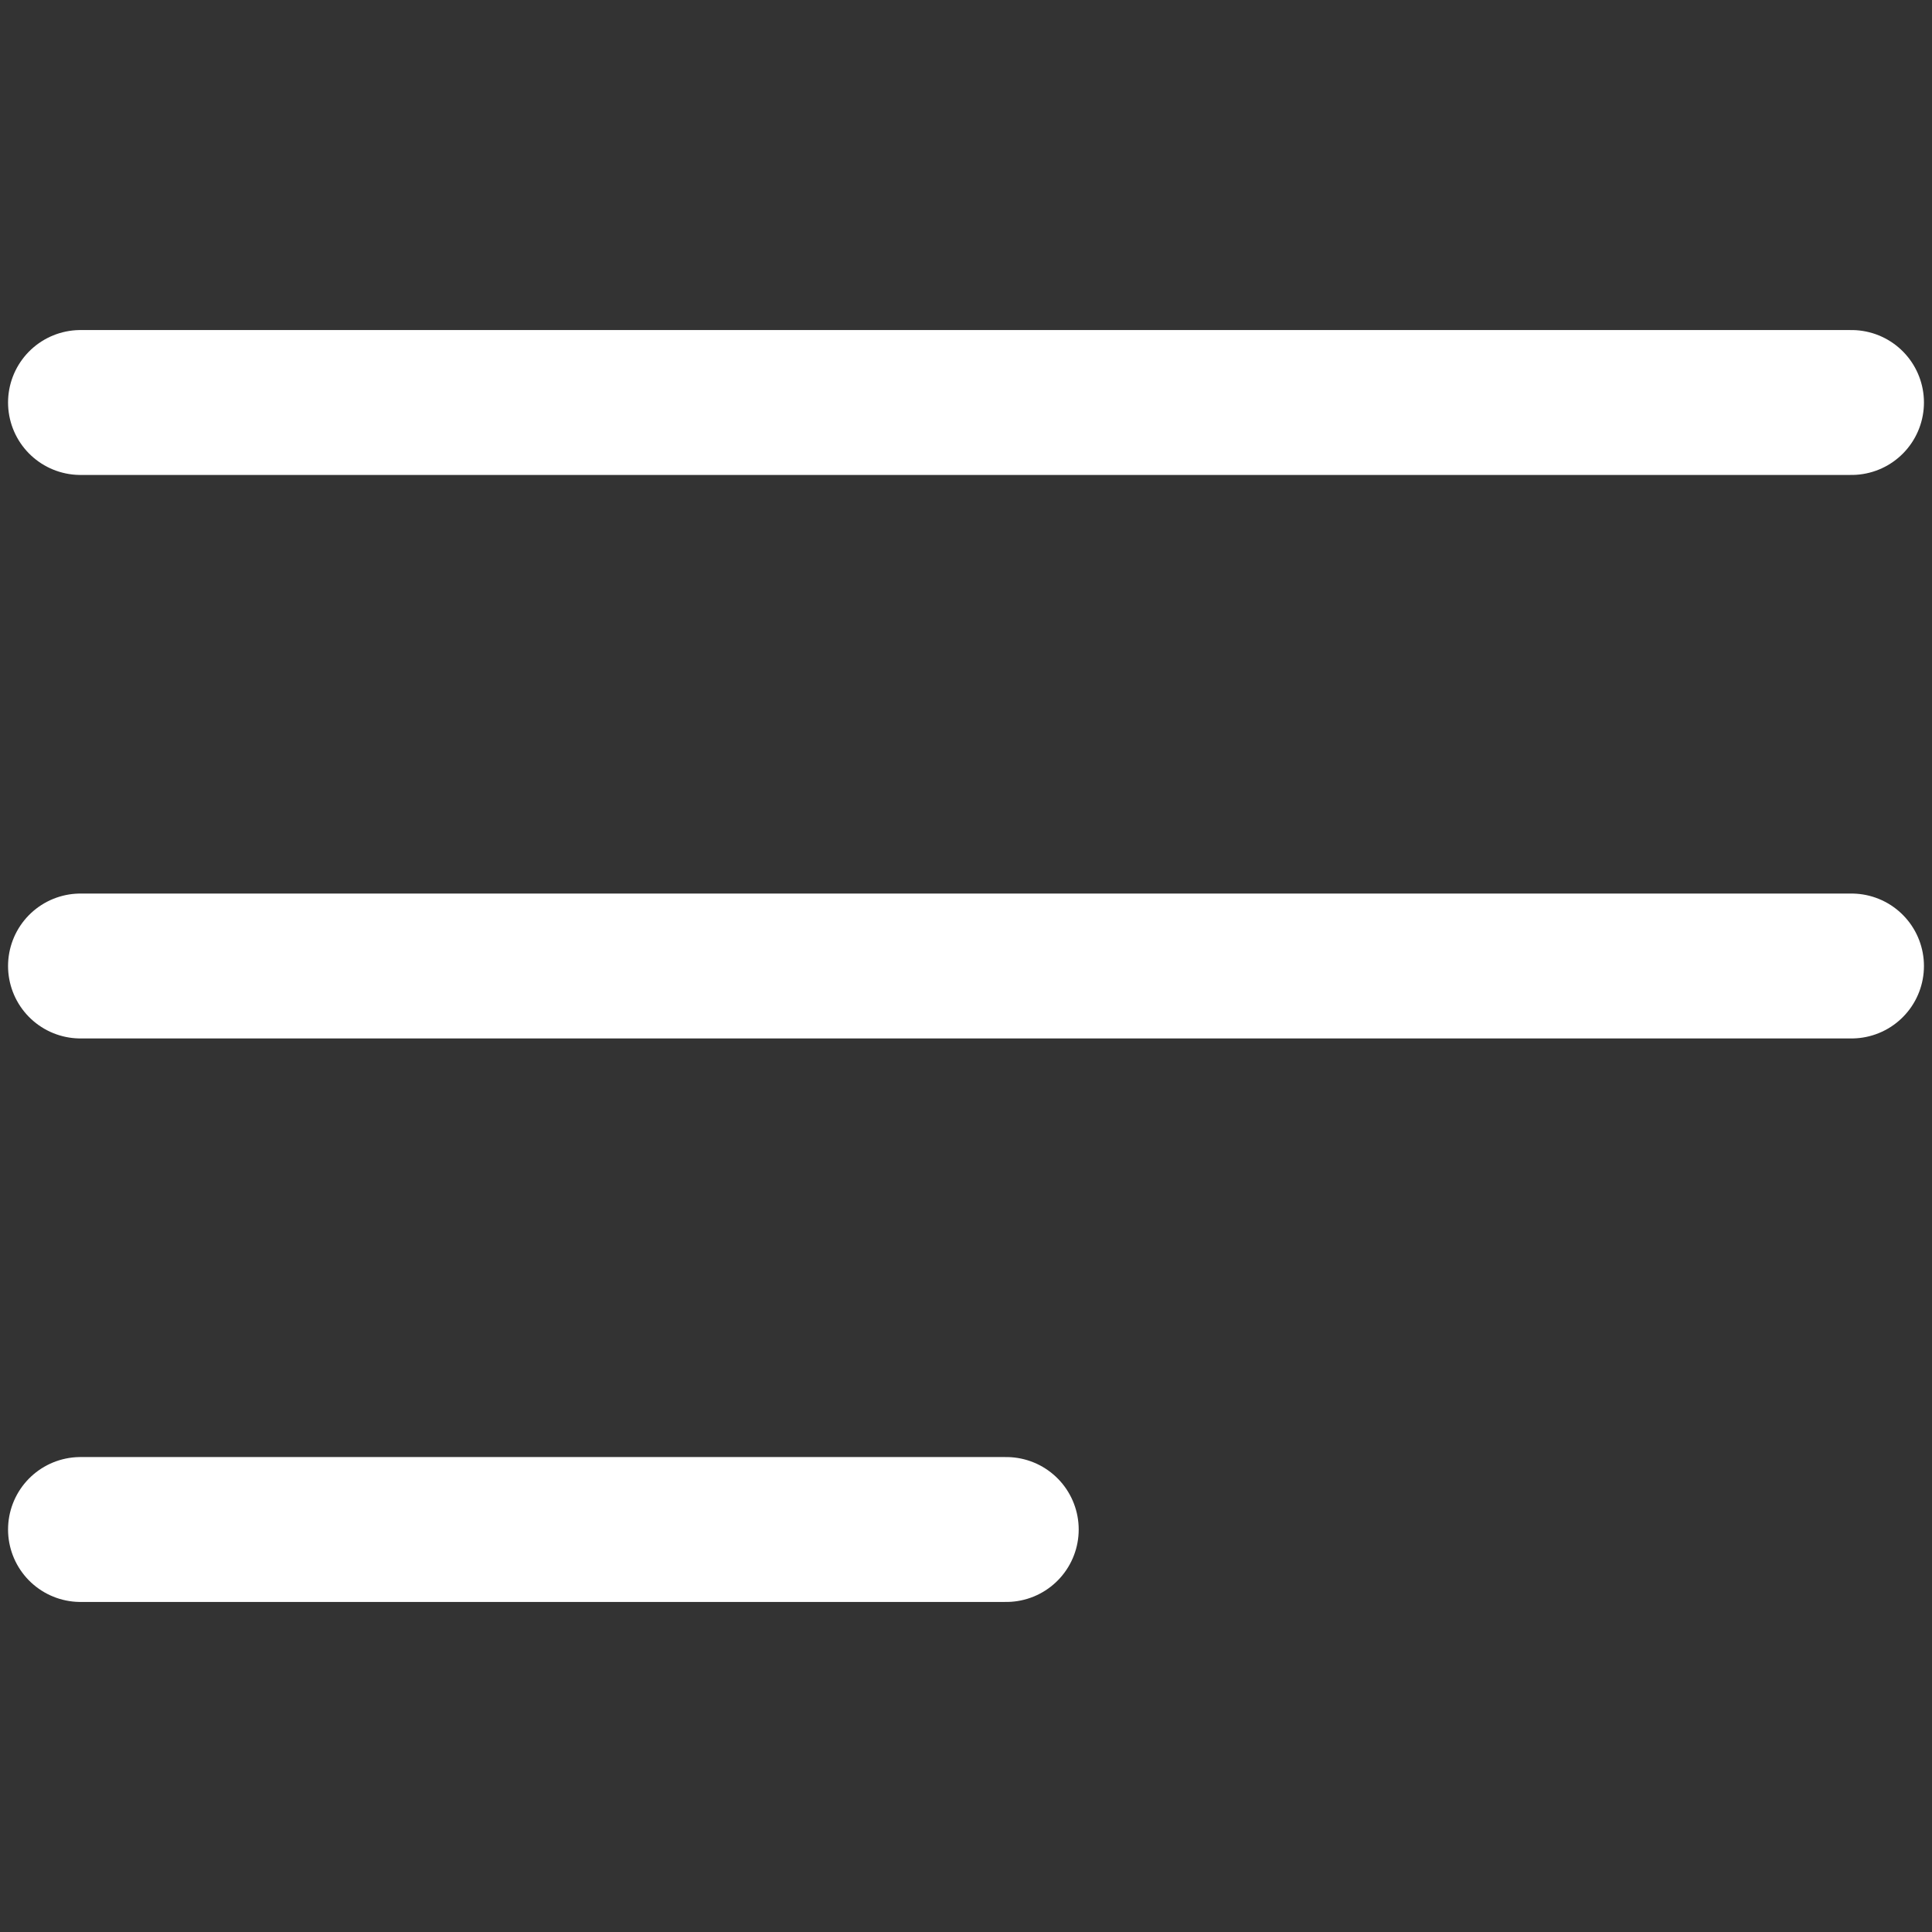 <svg width="24" height="24" viewBox="0 0 24 24" fill="none" xmlns="http://www.w3.org/2000/svg">
<rect x="0" y="0" width="24" height="24" fill="#333333" stroke="none"/>
<path d="M1 19H12.5M1 12H23M1 5H23" stroke="white" stroke-width="1.8" stroke-linecap="round"/>
</svg>
